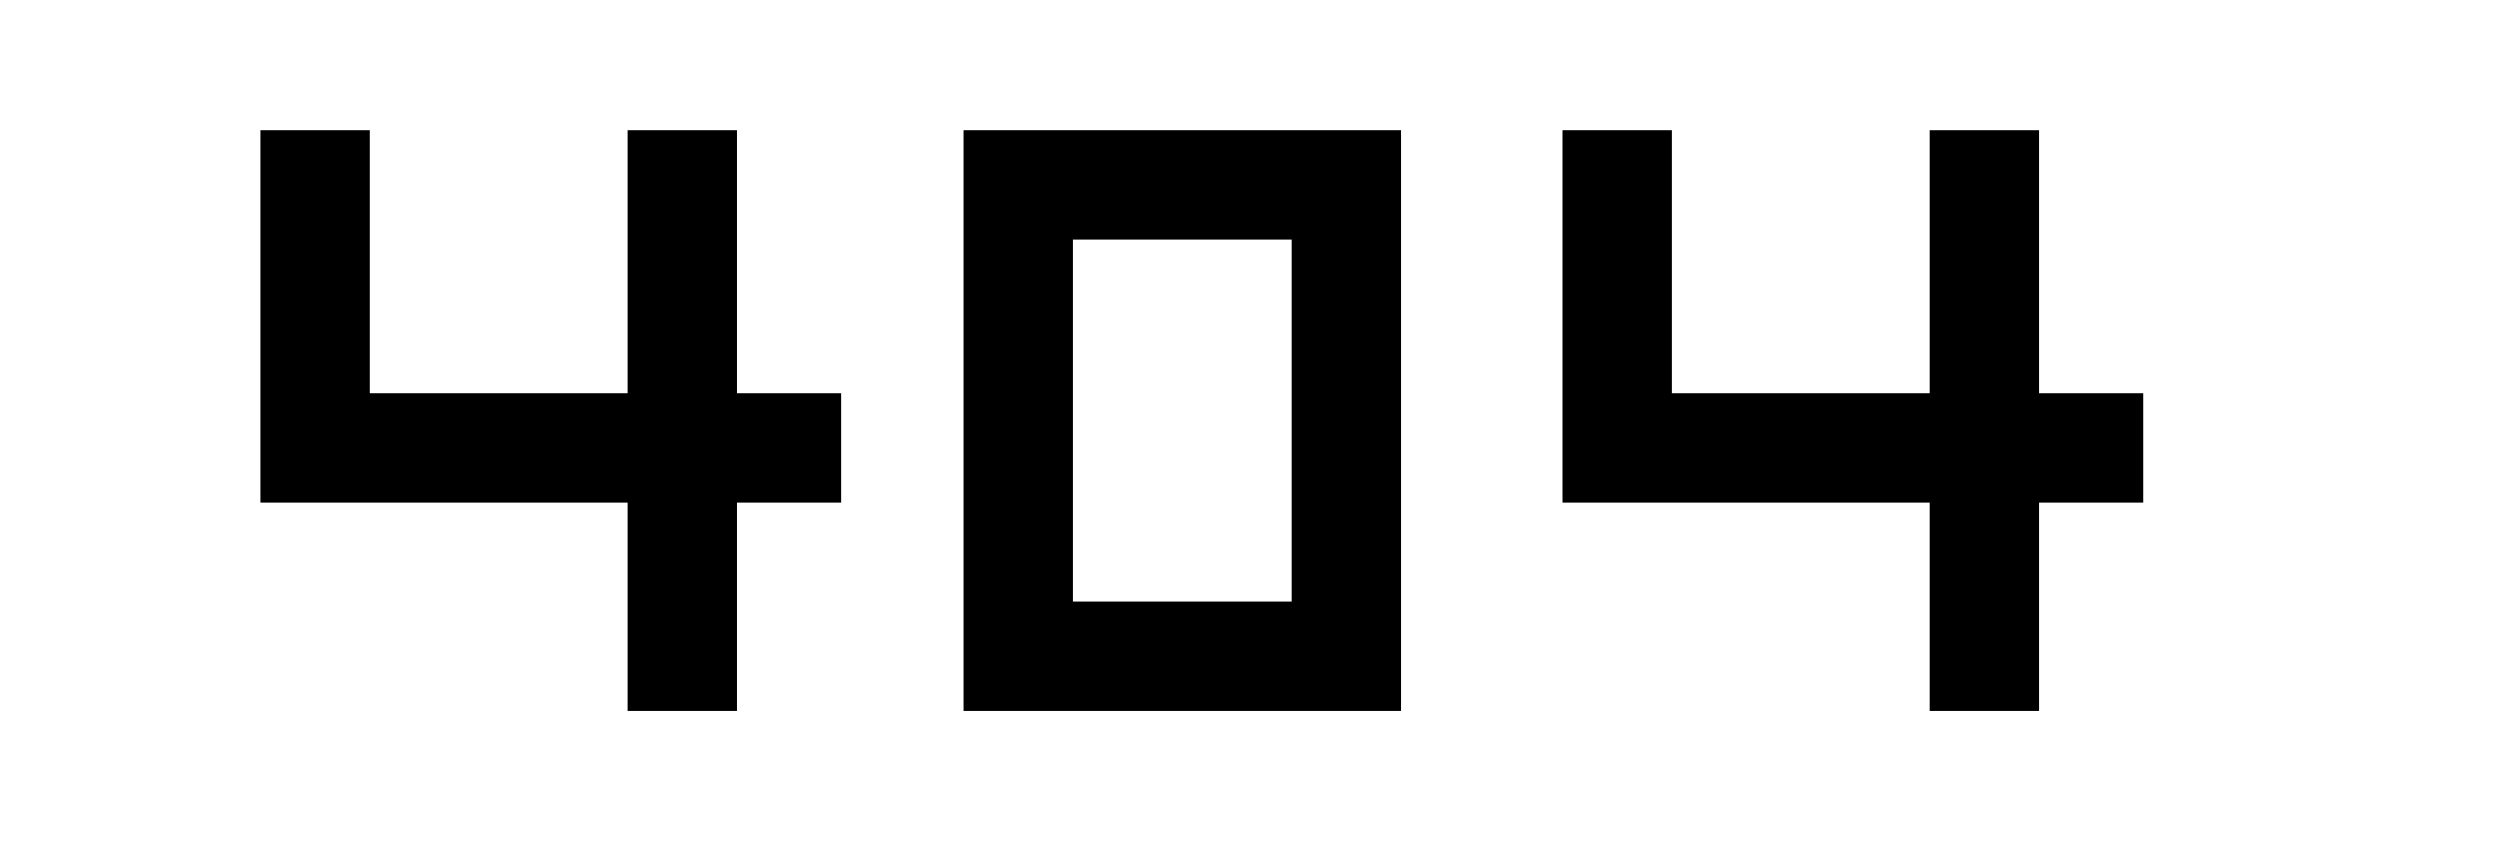 <?xml version="1.0" encoding="utf-8"?>
<!-- Generator: Adobe Illustrator 21.0.2, SVG Export Plug-In . SVG Version: 6.00 Build 0)  -->
<svg version="1.1" id="Layer_1" xmlns="http://www.w3.org/2000/svg" xmlns:xlink="http://www.w3.org/1999/xlink" x="0px" y="0px"
	 viewBox="0 0 960 223" xml:space="preserve" width="960" height="323">
<title>404 Error</title>
<g id="Page-1">
	<g id="_x34_04-a-copy" transform="translate(-134, -100)">
		<g>
			<polygon class="st0" points="417,100 375,100 375,201 276,201 276,100 234,100 234,201 234,243 276,243 375,243 375,323 417,323 
				417,243 457,243 457,201 417,201 			"/>
			<path class="st0" d="M546,100h-42v42v139v42h42h84h42v-42V142v-42h-42H546z M630,281h-84V142h84V281z"/>
			<polygon class="st0" points="957,201 917,201 917,100 875,100 875,201 776,201 776,100 734,100 734,201 734,243 776,243 875,243 
				875,323 917,323 917,243 957,243 			"/>
		</g>
	</g>
</g>
</svg>
